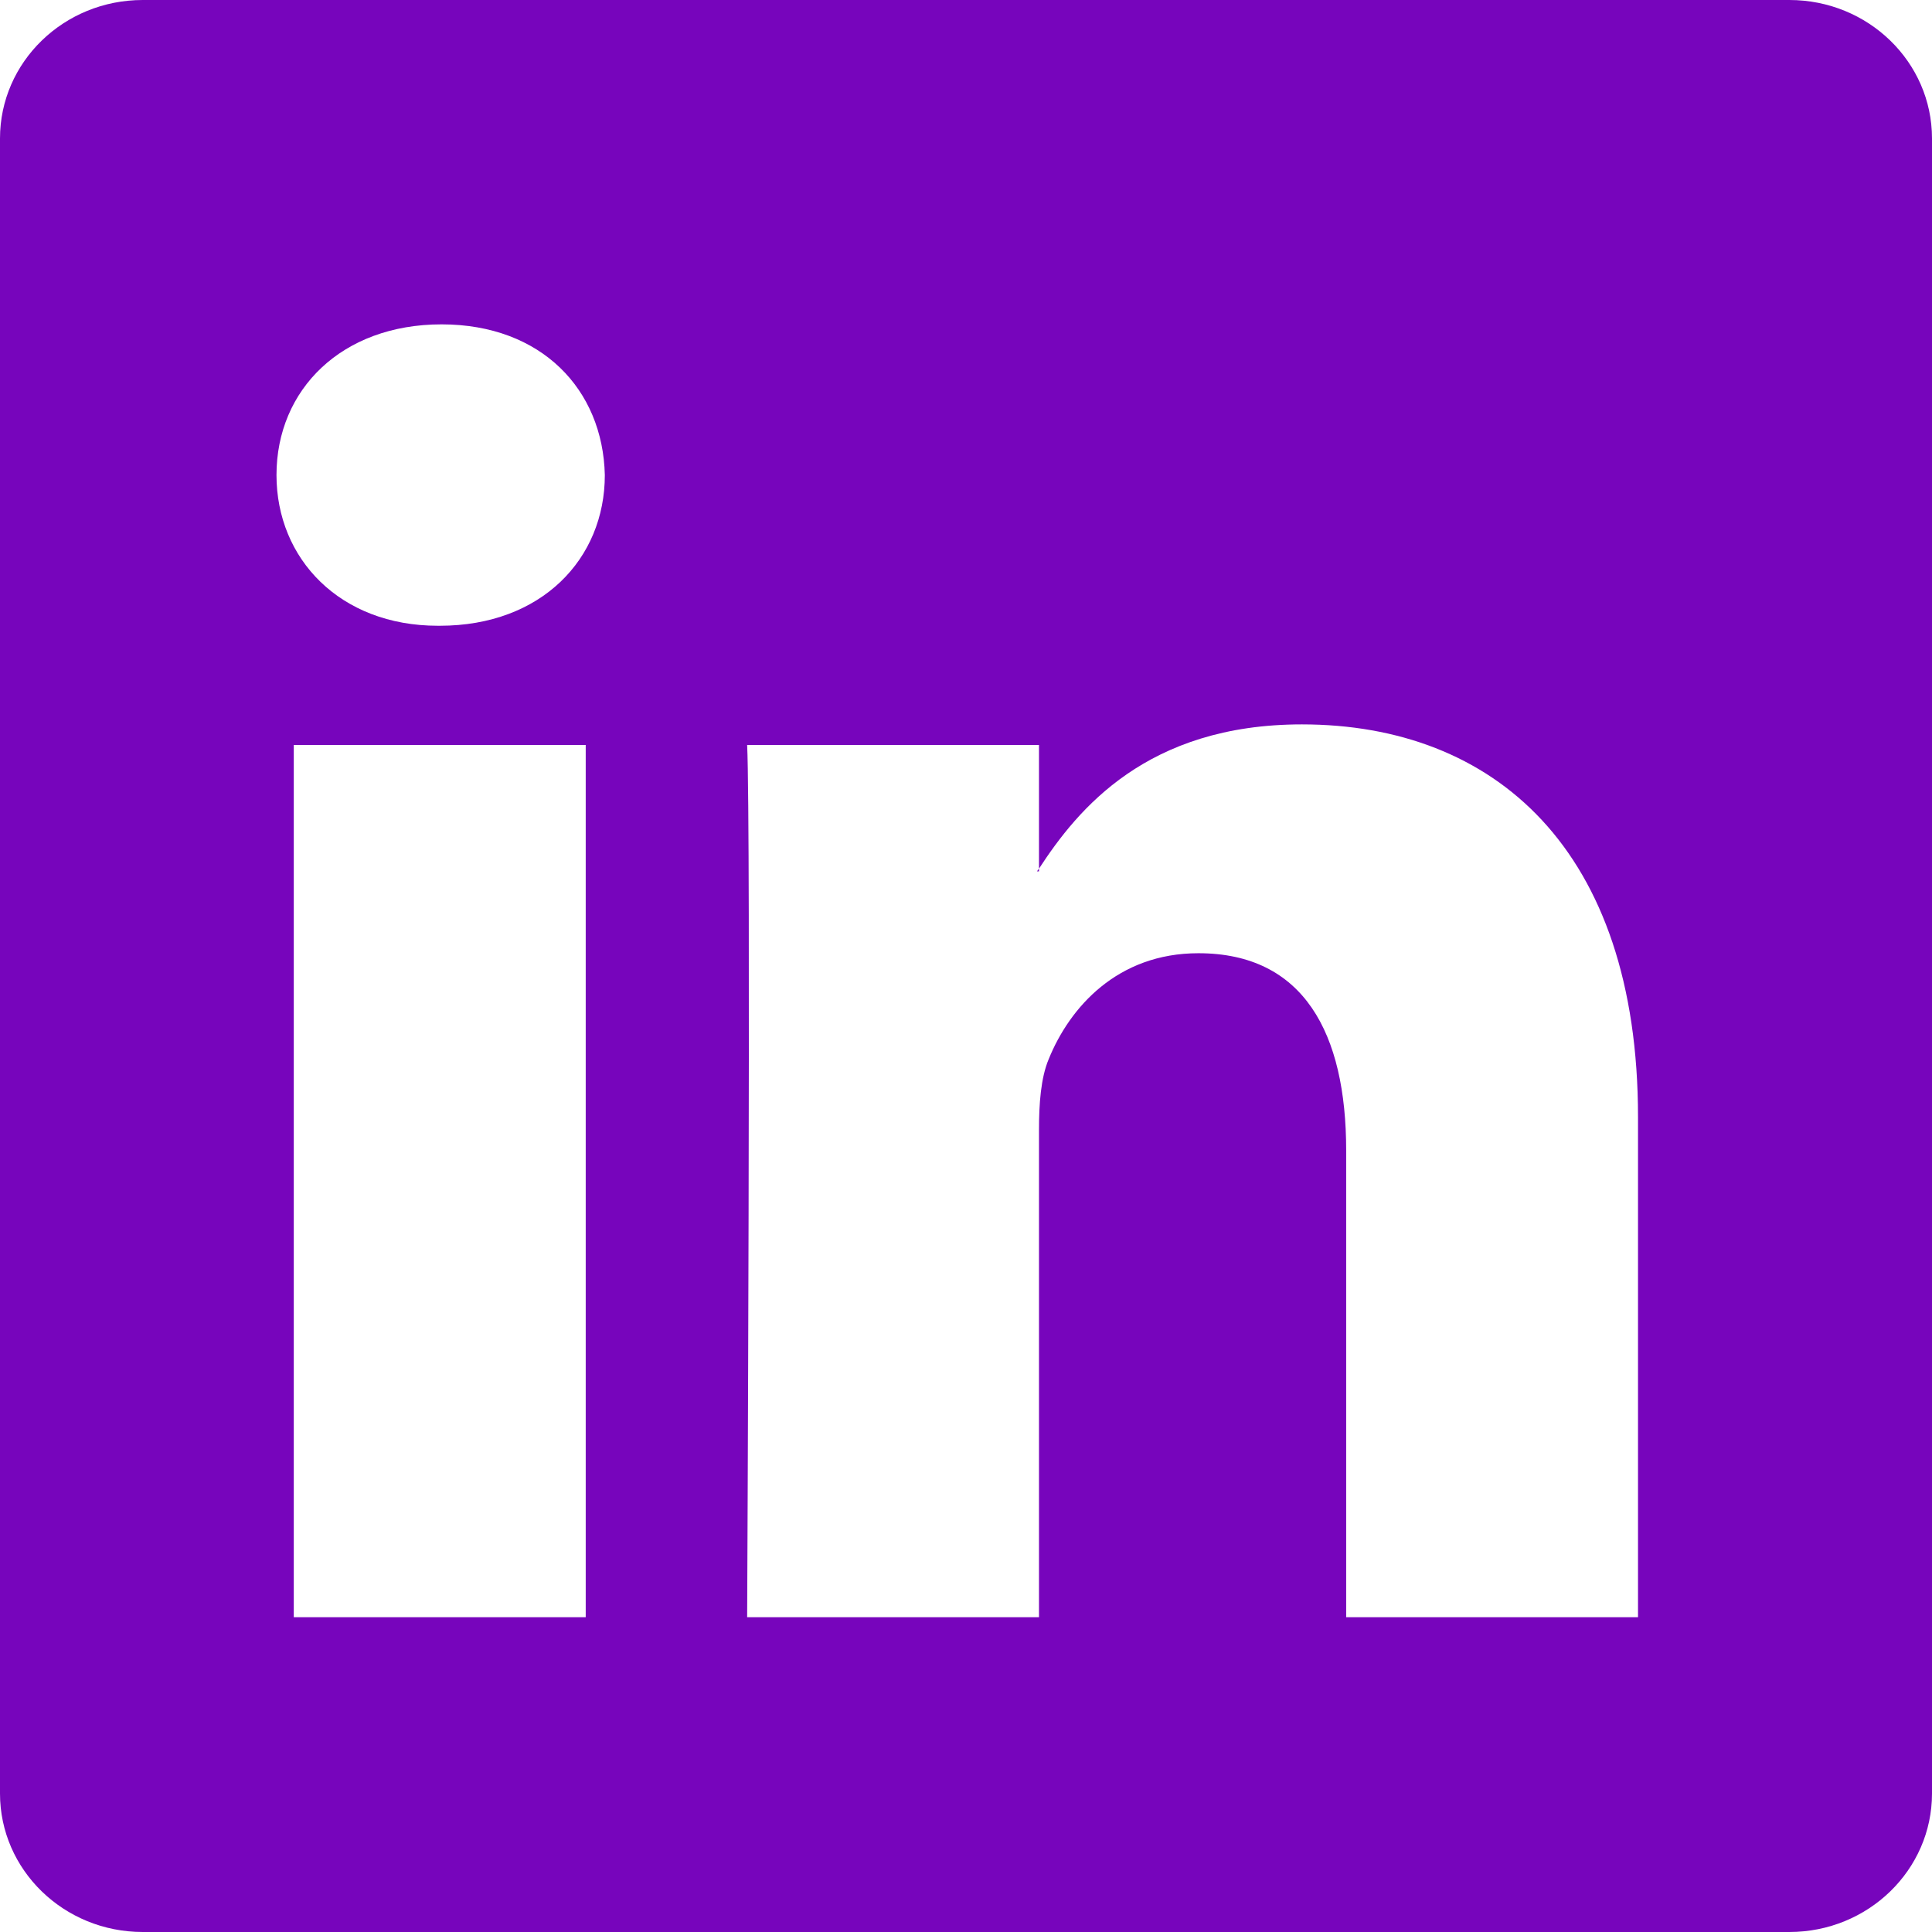 <?xml version="1.0" encoding="UTF-8"?>
<svg width="18px" height="18px" viewBox="0 0 18 18" version="1.1" xmlns="http://www.w3.org/2000/svg" xmlns:xlink="http://www.w3.org/1999/xlink">
    <!-- Generator: sketchtool 57.1 (101010) - https://sketch.com -->
    <title>6314E2E0-7557-4F6B-AC05-49BFDAE8B2D6</title>
    <desc>Created with sketchtool.</desc>
    <g id="nav" stroke="none" stroke-width="1" fill="none" fill-rule="evenodd">
        <g id="nav-level1-large" transform="translate(-601, -8)" fill="#7705BC">
            <g id="header/preheader">
                <g id="preheader">
                    <g id="icon/social/linkedin" transform="translate(599, 8)">
                        <path d="M11.662,8.118 C11.667,8.11 11.673,8.101 11.68,8.093 L11.68,8.118 L11.662,8.118 Z M17.261,15.067 L14.542,15.067 L14.542,10.719 C14.542,9.626 14.147,8.881 13.165,8.881 C12.412,8.881 11.966,9.384 11.77,9.869 C11.697,10.043 11.68,10.285 11.68,10.527 L11.68,15.067 L8.961,15.067 C8.961,15.067 8.997,7.702 8.961,6.941 L11.68,6.941 L11.68,8.093 C12.041,7.539 12.685,6.749 14.13,6.749 C15.919,6.749 17.261,7.91 17.261,10.407 L17.261,15.067 Z M6.098,5.83 L6.079,5.83 C5.167,5.83 4.576,5.206 4.576,4.426 C4.576,3.629 5.184,3.022 6.114,3.022 C7.045,3.022 7.617,3.629 7.635,4.426 C7.635,5.207 7.045,5.83 6.098,5.83 L6.098,5.83 Z M4.737,15.067 L7.457,15.067 L7.457,6.941 L4.737,6.941 L4.737,15.067 Z M18.671,0 L3.33,0 C2.595,0 2,0.577 2,1.29 L2,16.71 C2,17.422 2.595,18 3.33,18 L18.671,18 C19.405,18 20,17.422 20,16.71 L20,1.29 C20,0.577 19.405,0 18.671,0 L18.671,0 Z" id="linkedin"></path>
                    </g>
                </g>
            </g>
        </g>
    </g>
</svg>
